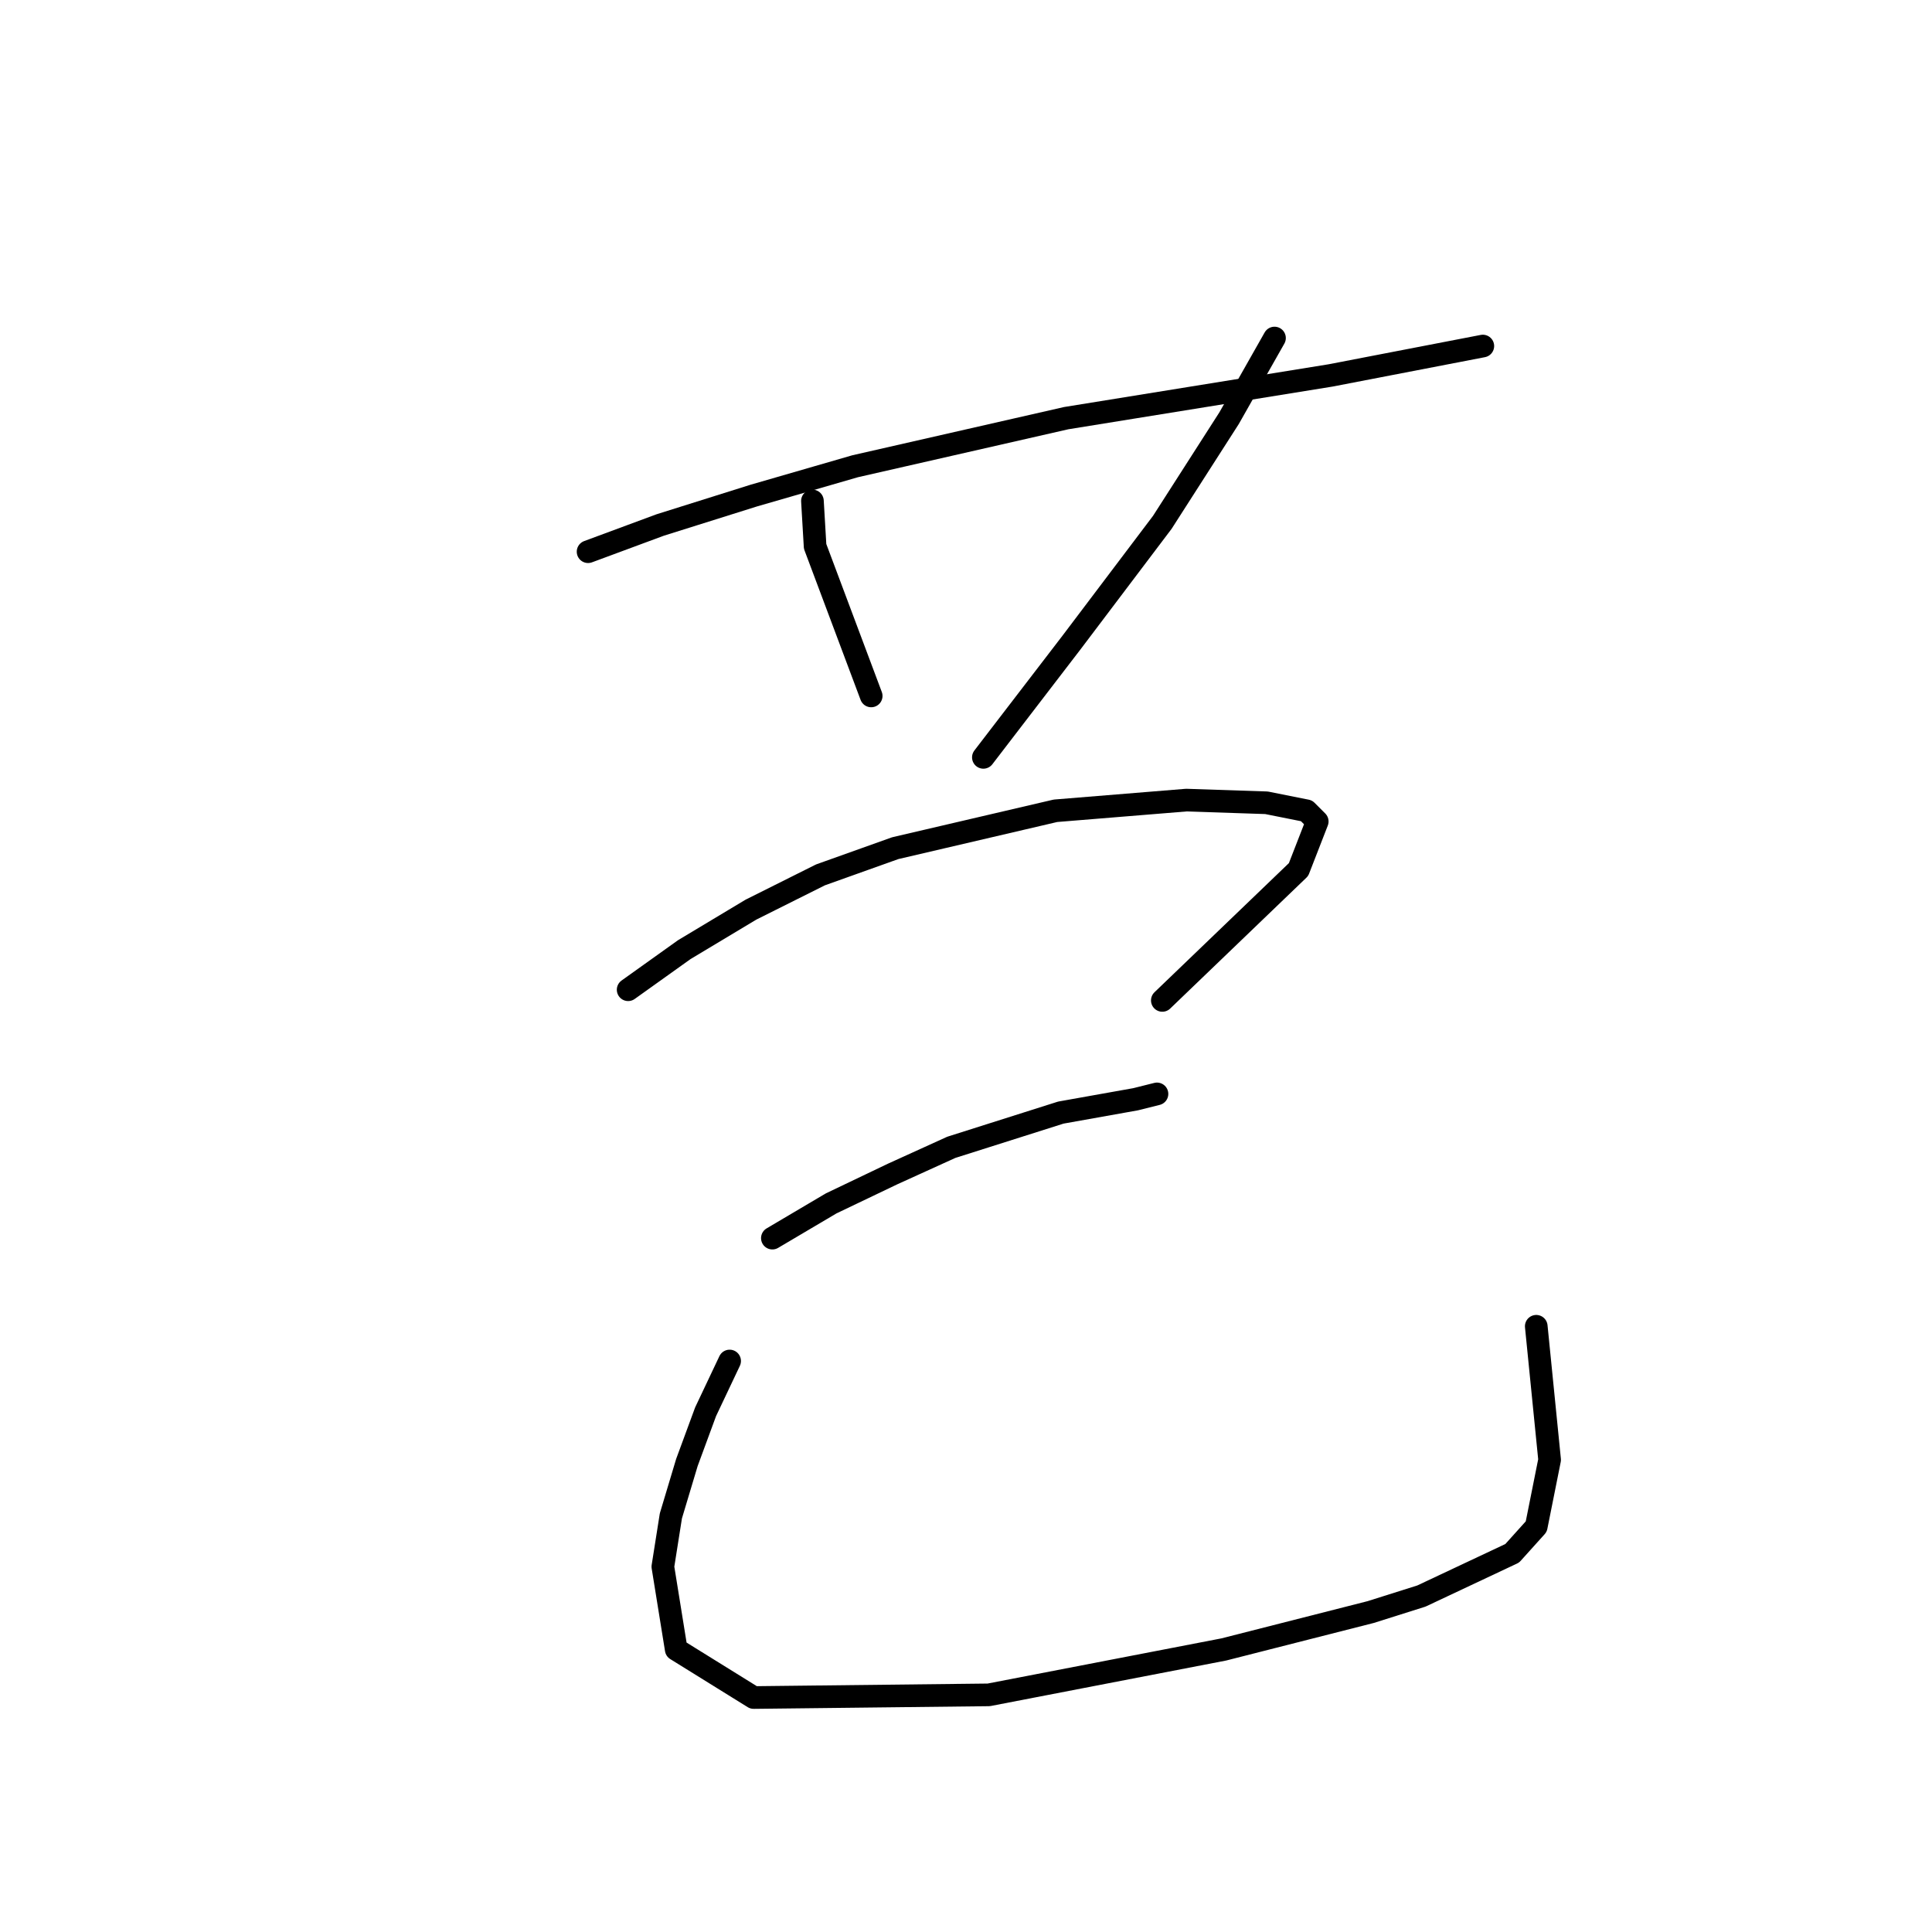 <?xml version="1.0" standalone="no"?>
    <svg width="256" height="256" xmlns="http://www.w3.org/2000/svg" version="1.1">
    <polyline stroke="black" stroke-width="3" stroke-linecap="round" fill="transparent" stroke-linejoin="round" points="77.923 73.104 87.478 69.565 99.865 65.672 113.314 61.779 141.273 55.408 176.31 49.746 196.483 45.853 196.483 45.853 " />
        <polyline stroke="black" stroke-width="3" stroke-linecap="round" fill="transparent" stroke-linejoin="round" points="107.651 66.38 108.005 72.396 115.438 92.215 115.438 92.215 " />
        <polyline stroke="black" stroke-width="3" stroke-linecap="round" fill="transparent" stroke-linejoin="round" points="168.878 44.791 162.862 55.408 154.014 69.211 141.981 85.137 130.302 100.355 130.302 100.355 " />
        <polyline stroke="black" stroke-width="3" stroke-linecap="round" fill="transparent" stroke-linejoin="round" points="83.232 131.146 90.664 125.837 99.511 120.528 108.713 115.927 118.623 112.388 139.857 107.433 157.199 106.018 167.817 106.372 173.125 107.433 174.541 108.849 172.063 115.219 154.014 132.561 154.014 132.561 " />
        <polyline stroke="black" stroke-width="3" stroke-linecap="round" fill="transparent" stroke-linejoin="round" points="102.343 164.059 110.129 159.458 118.269 155.565 126.055 152.026 140.565 147.425 150.475 145.656 153.306 144.948 153.306 144.948 " />
        <polyline stroke="black" stroke-width="3" stroke-linecap="round" fill="transparent" stroke-linejoin="round" points="96.68 180.339 93.495 187.064 91.018 193.788 88.894 200.866 87.832 207.591 89.602 218.562 99.865 224.932 131.01 224.578 162.154 218.562 181.619 213.607 188.343 211.484 200.376 205.821 203.562 202.282 205.331 193.434 203.562 175.738 203.562 175.738 " />
        </svg>